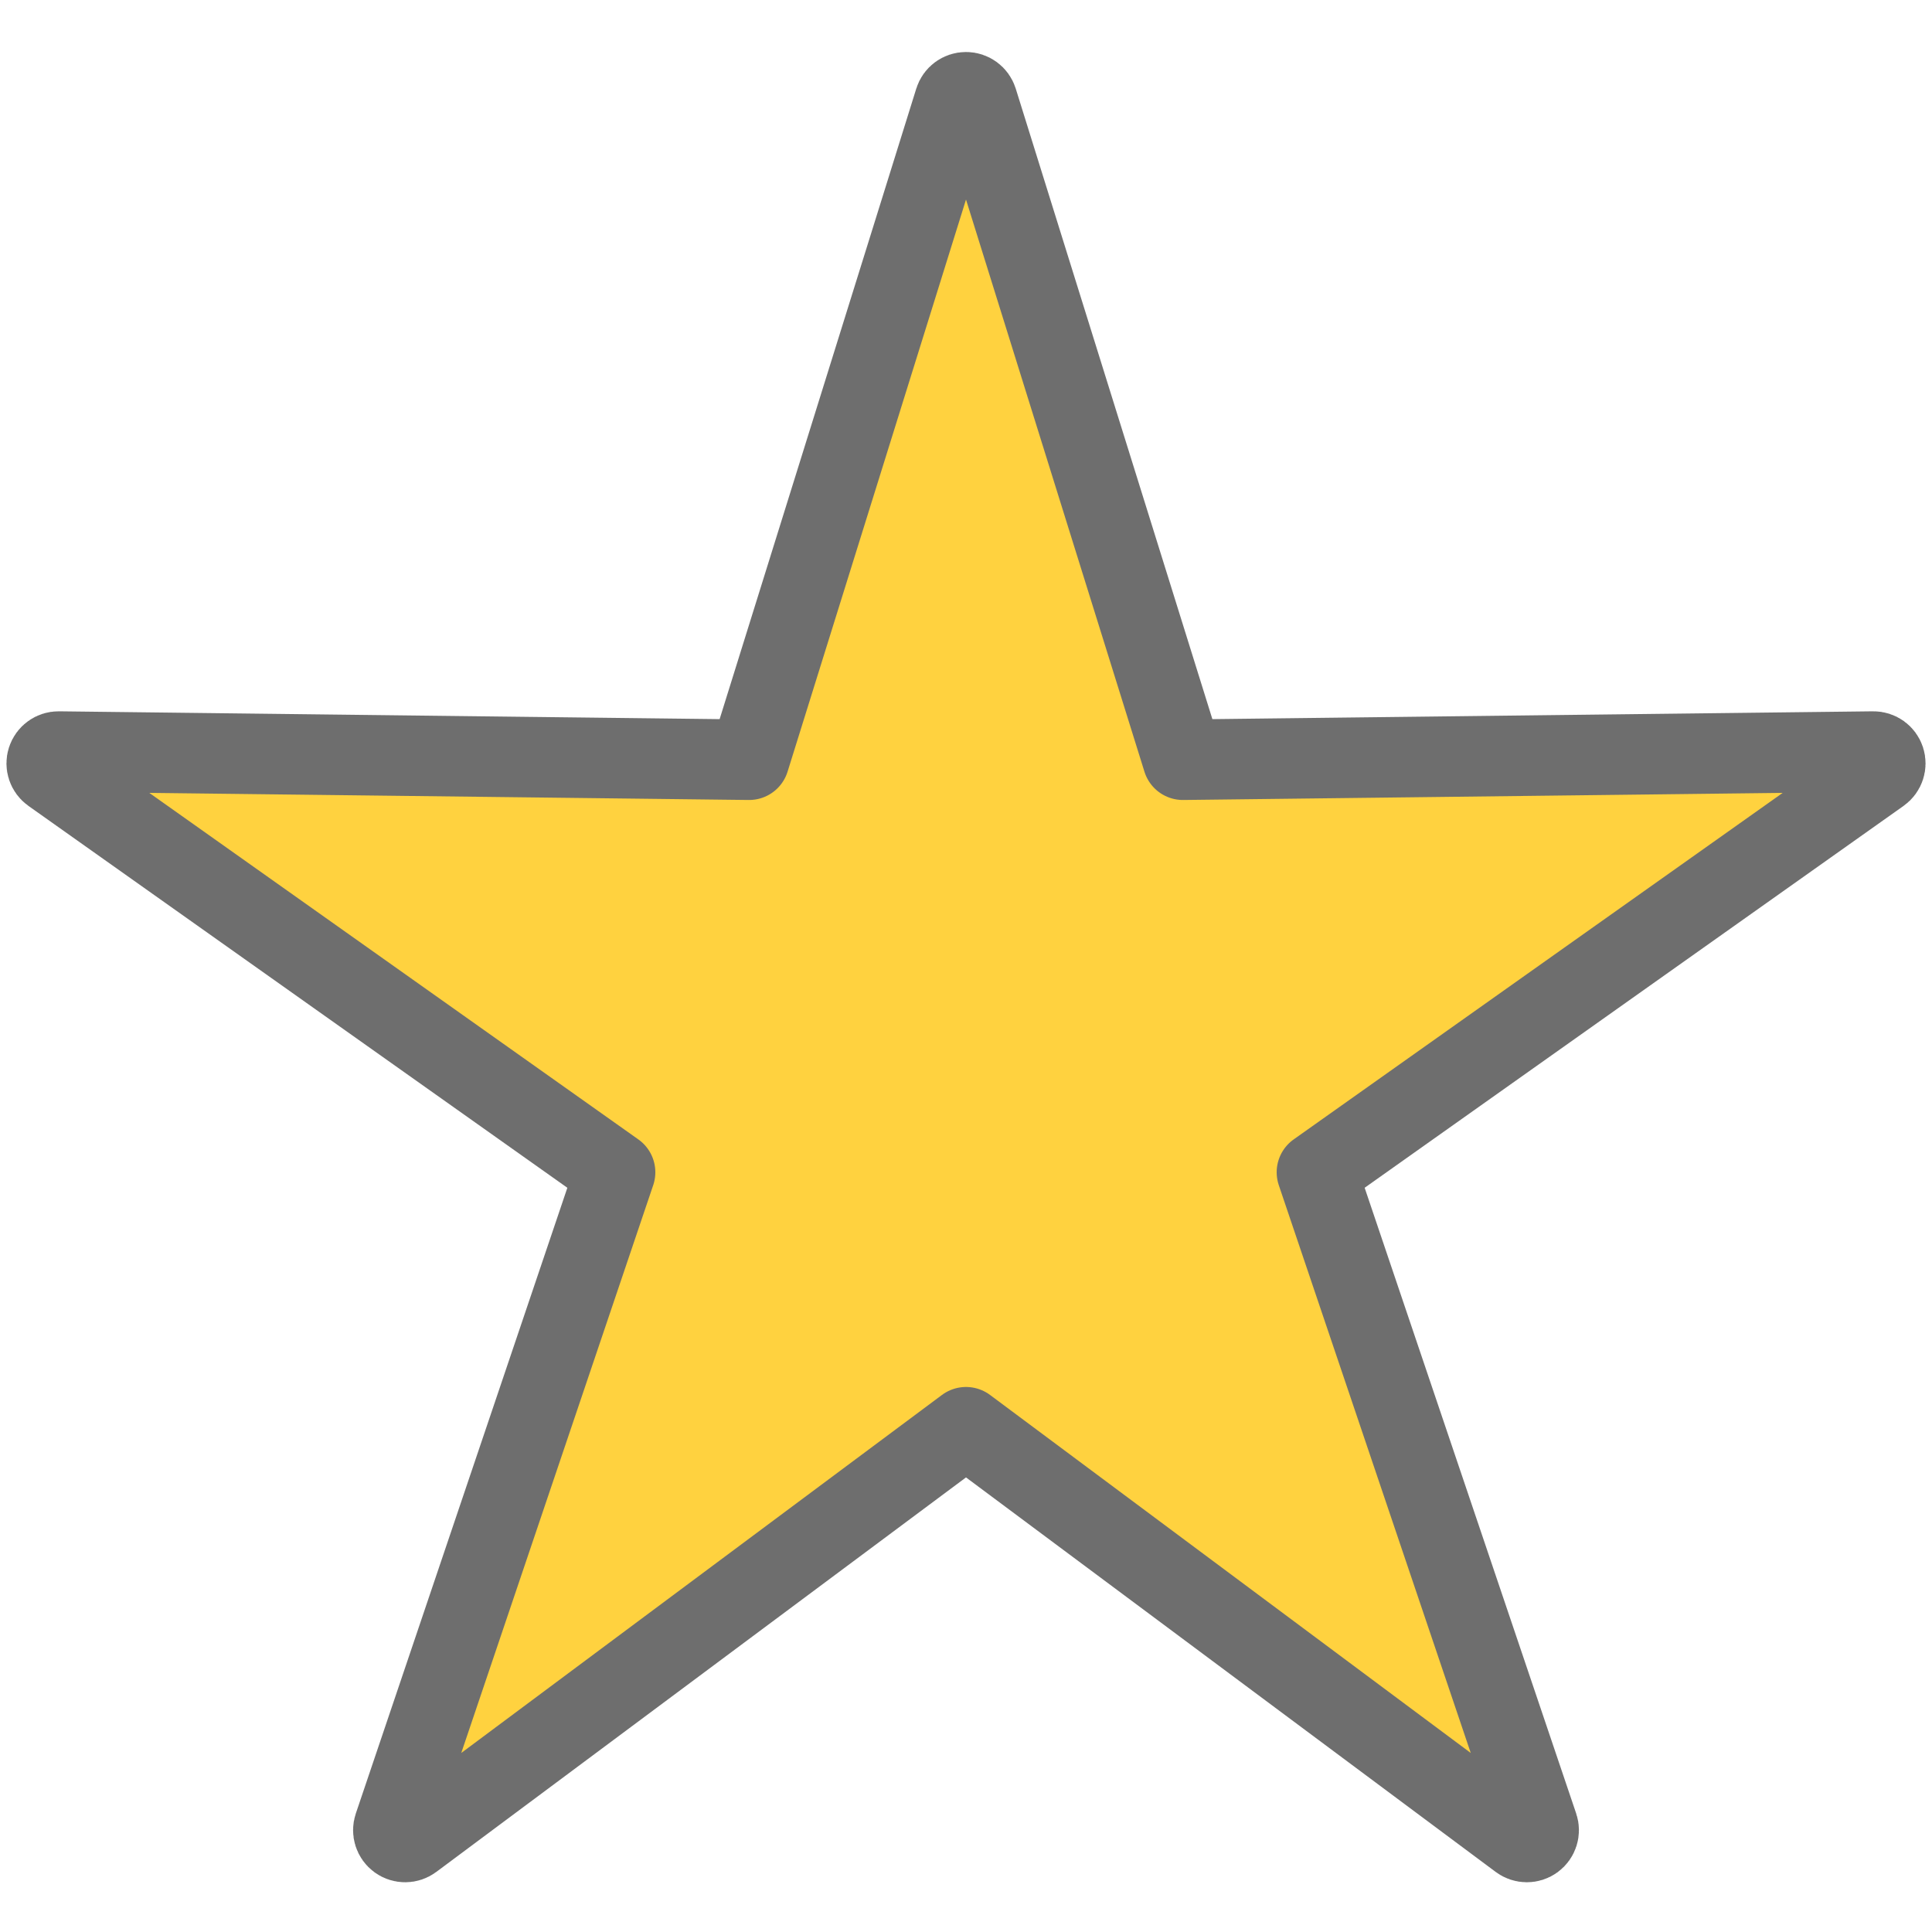<svg clip-rule="evenodd" fill-rule="evenodd" stroke-linecap="round" stroke-linejoin="round" stroke-miterlimit="1.5" viewBox="0 0 1500 1500" xmlns="http://www.w3.org/2000/svg">
    <path d="m741.23 78.07c1.197-3.838 4.75-6.451 8.77-6.451s7.573 2.613 8.77 6.451l159.615 511.786 536.062-6.347c4.02-.048 7.603 2.524 8.845 6.347 1.243 3.823-.145 8.01-3.425 10.334l-437.414 309.954 171.689 507.864c1.287 3.808-.051 8.011-3.303 10.373-3.252 2.363-7.663 2.337-10.887-.064l-429.952-320.224-429.952 320.224c-3.224 2.401-7.635 2.427-10.887.064-3.252-2.362-4.59-6.565-3.303-10.373l171.689-507.864-437.414-309.954c-3.28-2.324-4.668-6.511-3.425-10.334 1.242-3.823 4.825-6.395 8.845-6.347l536.062 6.347 159.615-511.786z" fill="#ffd23f" stroke="#6e6e6e" stroke-width="62.5"></path></svg>
